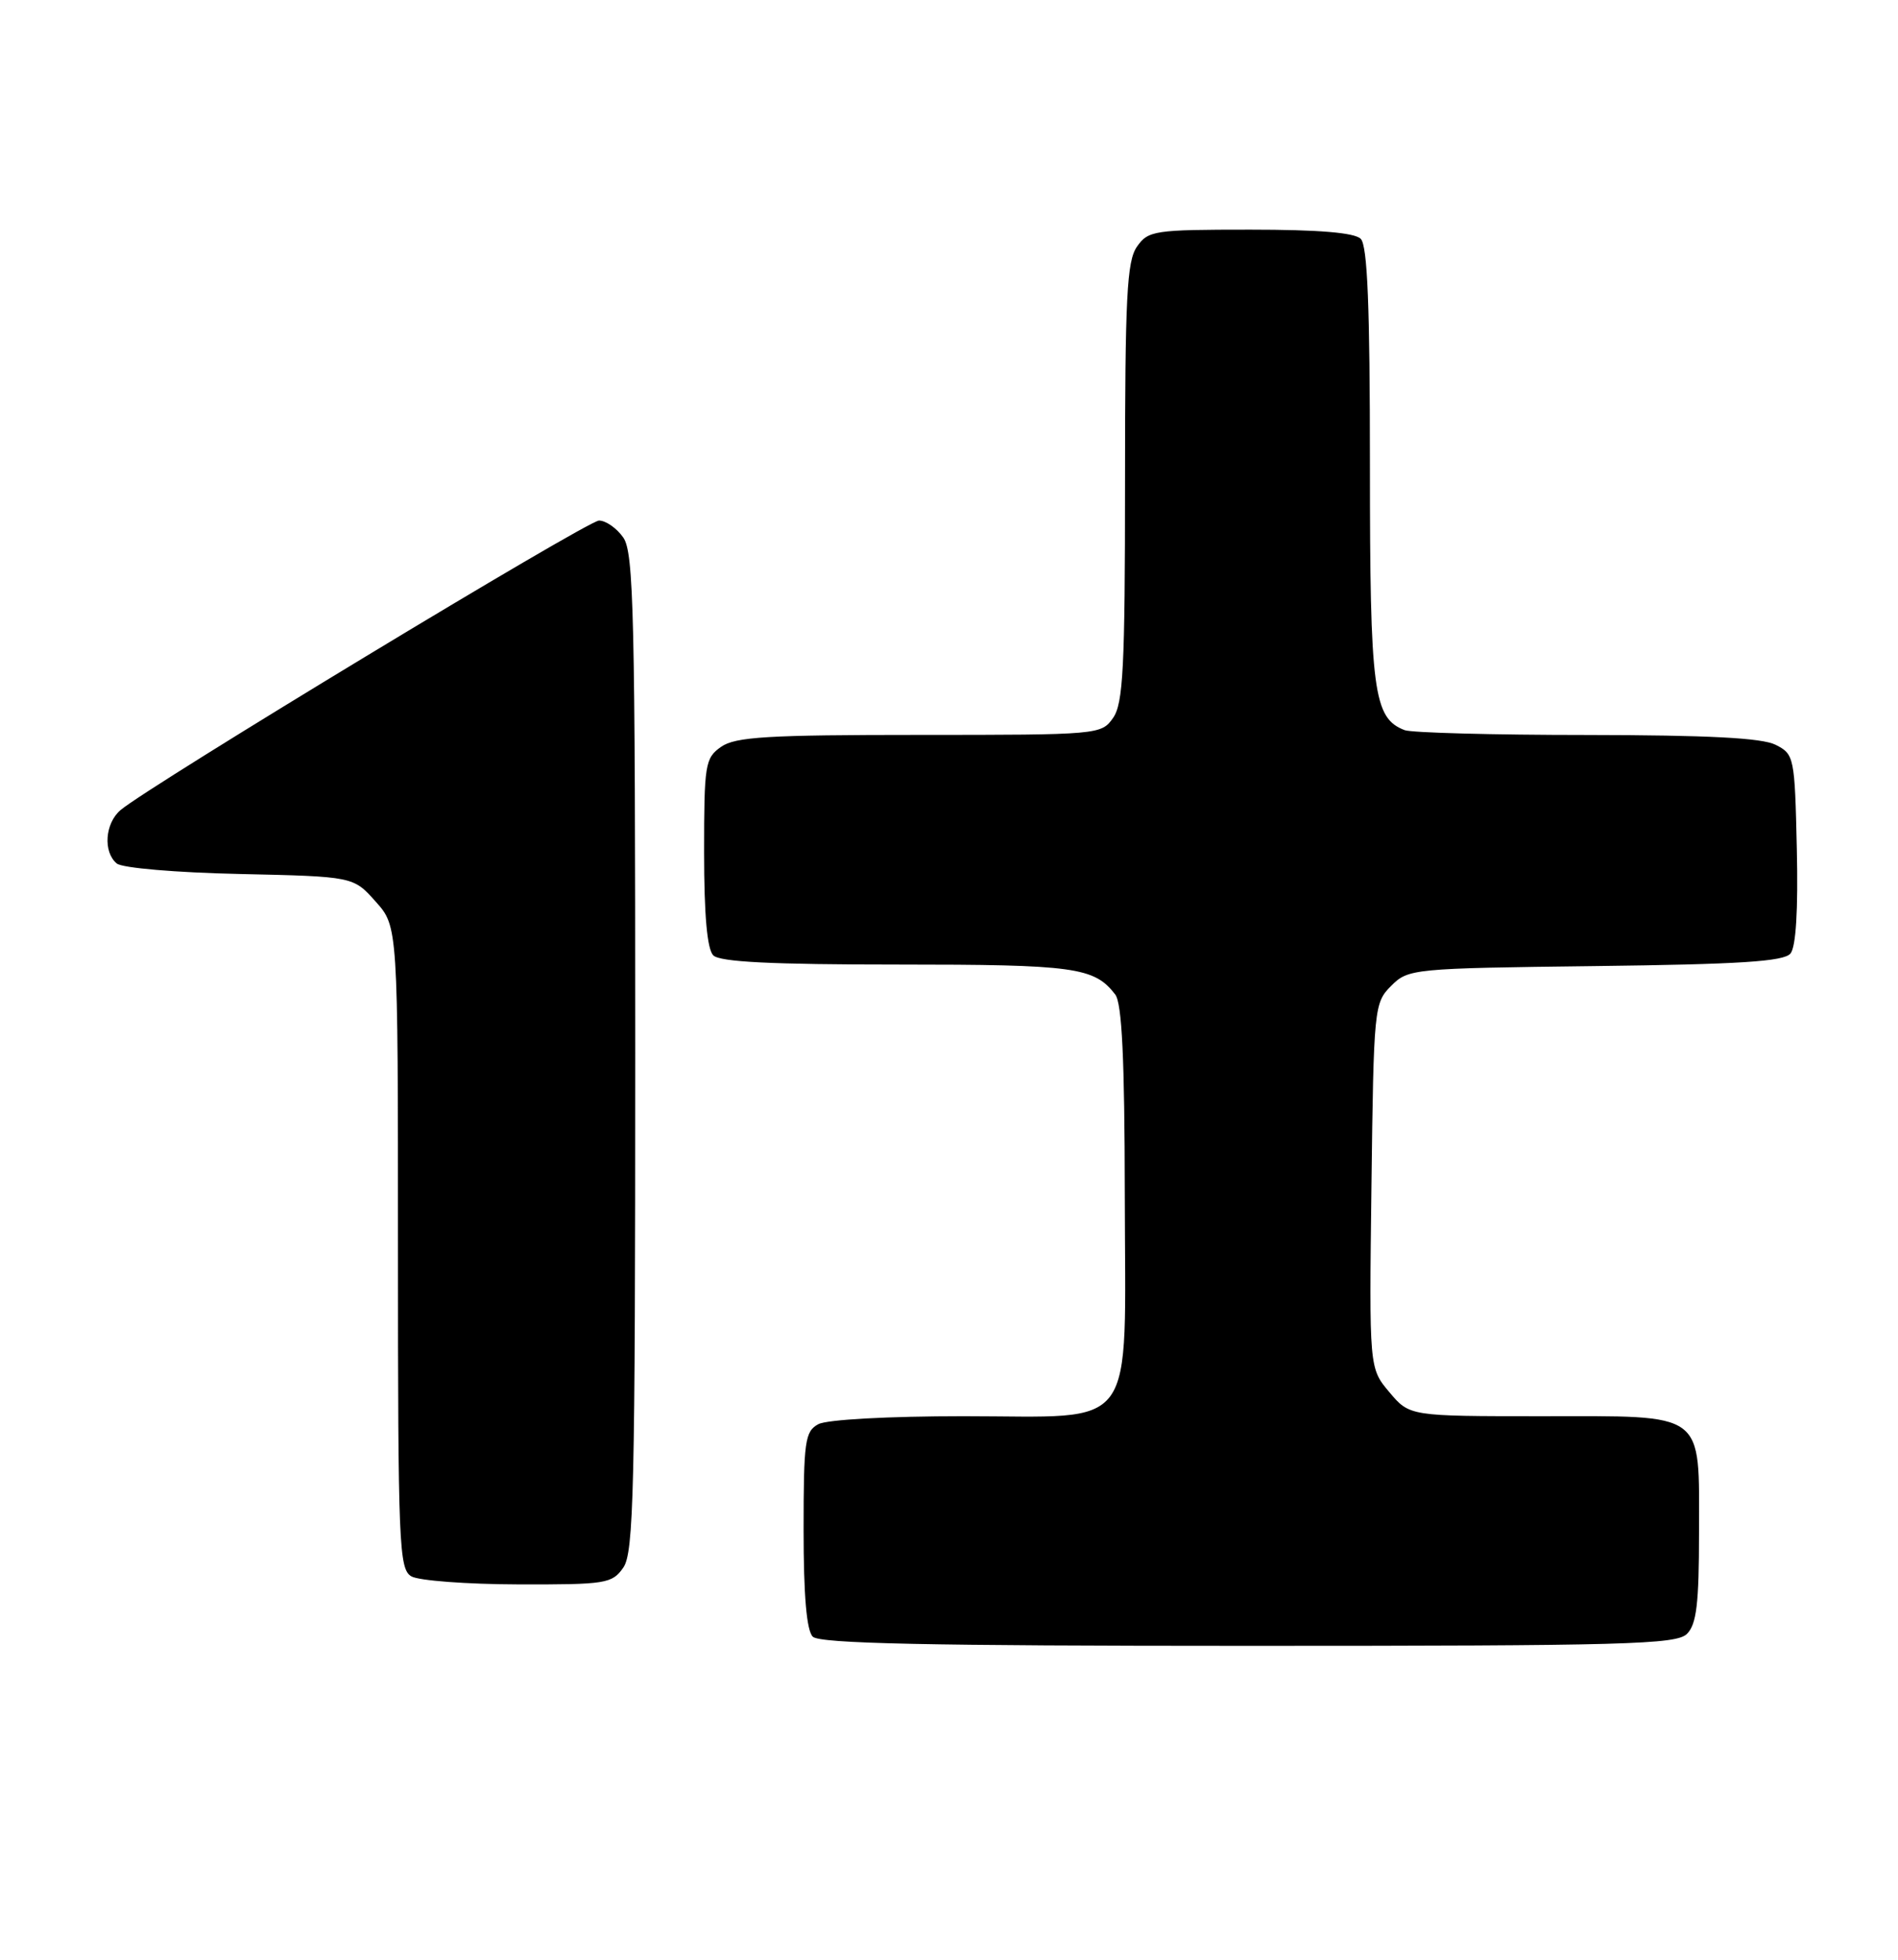 <?xml version="1.0" encoding="UTF-8" standalone="no"?>
<!DOCTYPE svg PUBLIC "-//W3C//DTD SVG 1.1//EN" "http://www.w3.org/Graphics/SVG/1.1/DTD/svg11.dtd" >
<svg xmlns="http://www.w3.org/2000/svg" xmlns:xlink="http://www.w3.org/1999/xlink" version="1.1" viewBox="0 0 248 256">
 <g >
 <path fill="currentColor"
d=" M 220.43 213.43 C 221.68 212.18 222.00 209.47 222.00 200.26 C 222.00 184.19 223.09 185.00 201.43 185.00 C 184.18 185.00 184.18 185.00 181.54 181.86 C 178.90 178.73 178.90 178.73 179.20 154.89 C 179.49 131.62 179.55 131.00 181.78 128.78 C 184.00 126.55 184.59 126.49 208.44 126.20 C 227.34 125.97 233.09 125.60 233.95 124.56 C 234.67 123.69 234.96 118.88 234.78 110.89 C 234.51 98.86 234.44 98.52 232.00 97.29 C 230.21 96.39 223.18 96.03 207.33 96.01 C 195.14 96.01 184.44 95.72 183.54 95.38 C 179.45 93.81 179.00 90.39 179.00 60.75 C 179.00 40.03 178.68 32.08 177.80 31.20 C 176.99 30.39 172.32 30.00 163.36 30.00 C 150.81 30.00 150.03 30.12 148.56 32.22 C 147.24 34.11 147.00 38.77 147.00 63.00 C 147.00 87.23 146.76 91.89 145.44 93.78 C 143.91 95.97 143.54 96.00 120.17 96.00 C 100.32 96.00 96.08 96.25 94.22 97.56 C 92.13 99.02 92.00 99.84 92.00 111.36 C 92.00 119.55 92.40 124.00 93.20 124.80 C 94.06 125.66 100.81 126.00 117.27 126.00 C 140.43 126.00 142.98 126.35 145.72 129.91 C 146.60 131.06 146.95 138.33 146.97 156.06 C 147.01 187.64 148.93 185.00 125.90 185.00 C 116.07 185.00 108.05 185.44 106.93 186.04 C 105.18 186.98 105.00 188.24 105.00 199.84 C 105.00 208.43 105.39 212.99 106.20 213.80 C 107.10 214.70 121.12 215.00 163.13 215.00 C 212.46 215.00 219.04 214.82 220.43 213.43 Z  M 81.44 204.78 C 82.81 202.82 83.00 194.76 83.00 137.50 C 83.00 80.24 82.81 72.18 81.44 70.22 C 80.59 69.00 79.16 68.00 78.27 68.00 C 76.75 68.00 19.52 102.63 15.75 105.82 C 13.71 107.56 13.45 111.30 15.26 112.80 C 15.97 113.39 23.02 113.99 31.34 114.17 C 46.17 114.50 46.17 114.50 49.08 117.77 C 52.00 121.03 52.00 121.03 52.00 162.97 C 52.00 201.85 52.13 204.97 53.75 205.92 C 54.71 206.48 60.99 206.95 67.69 206.97 C 79.18 207.00 79.98 206.87 81.44 204.78 Z "/>
</g>
</svg>